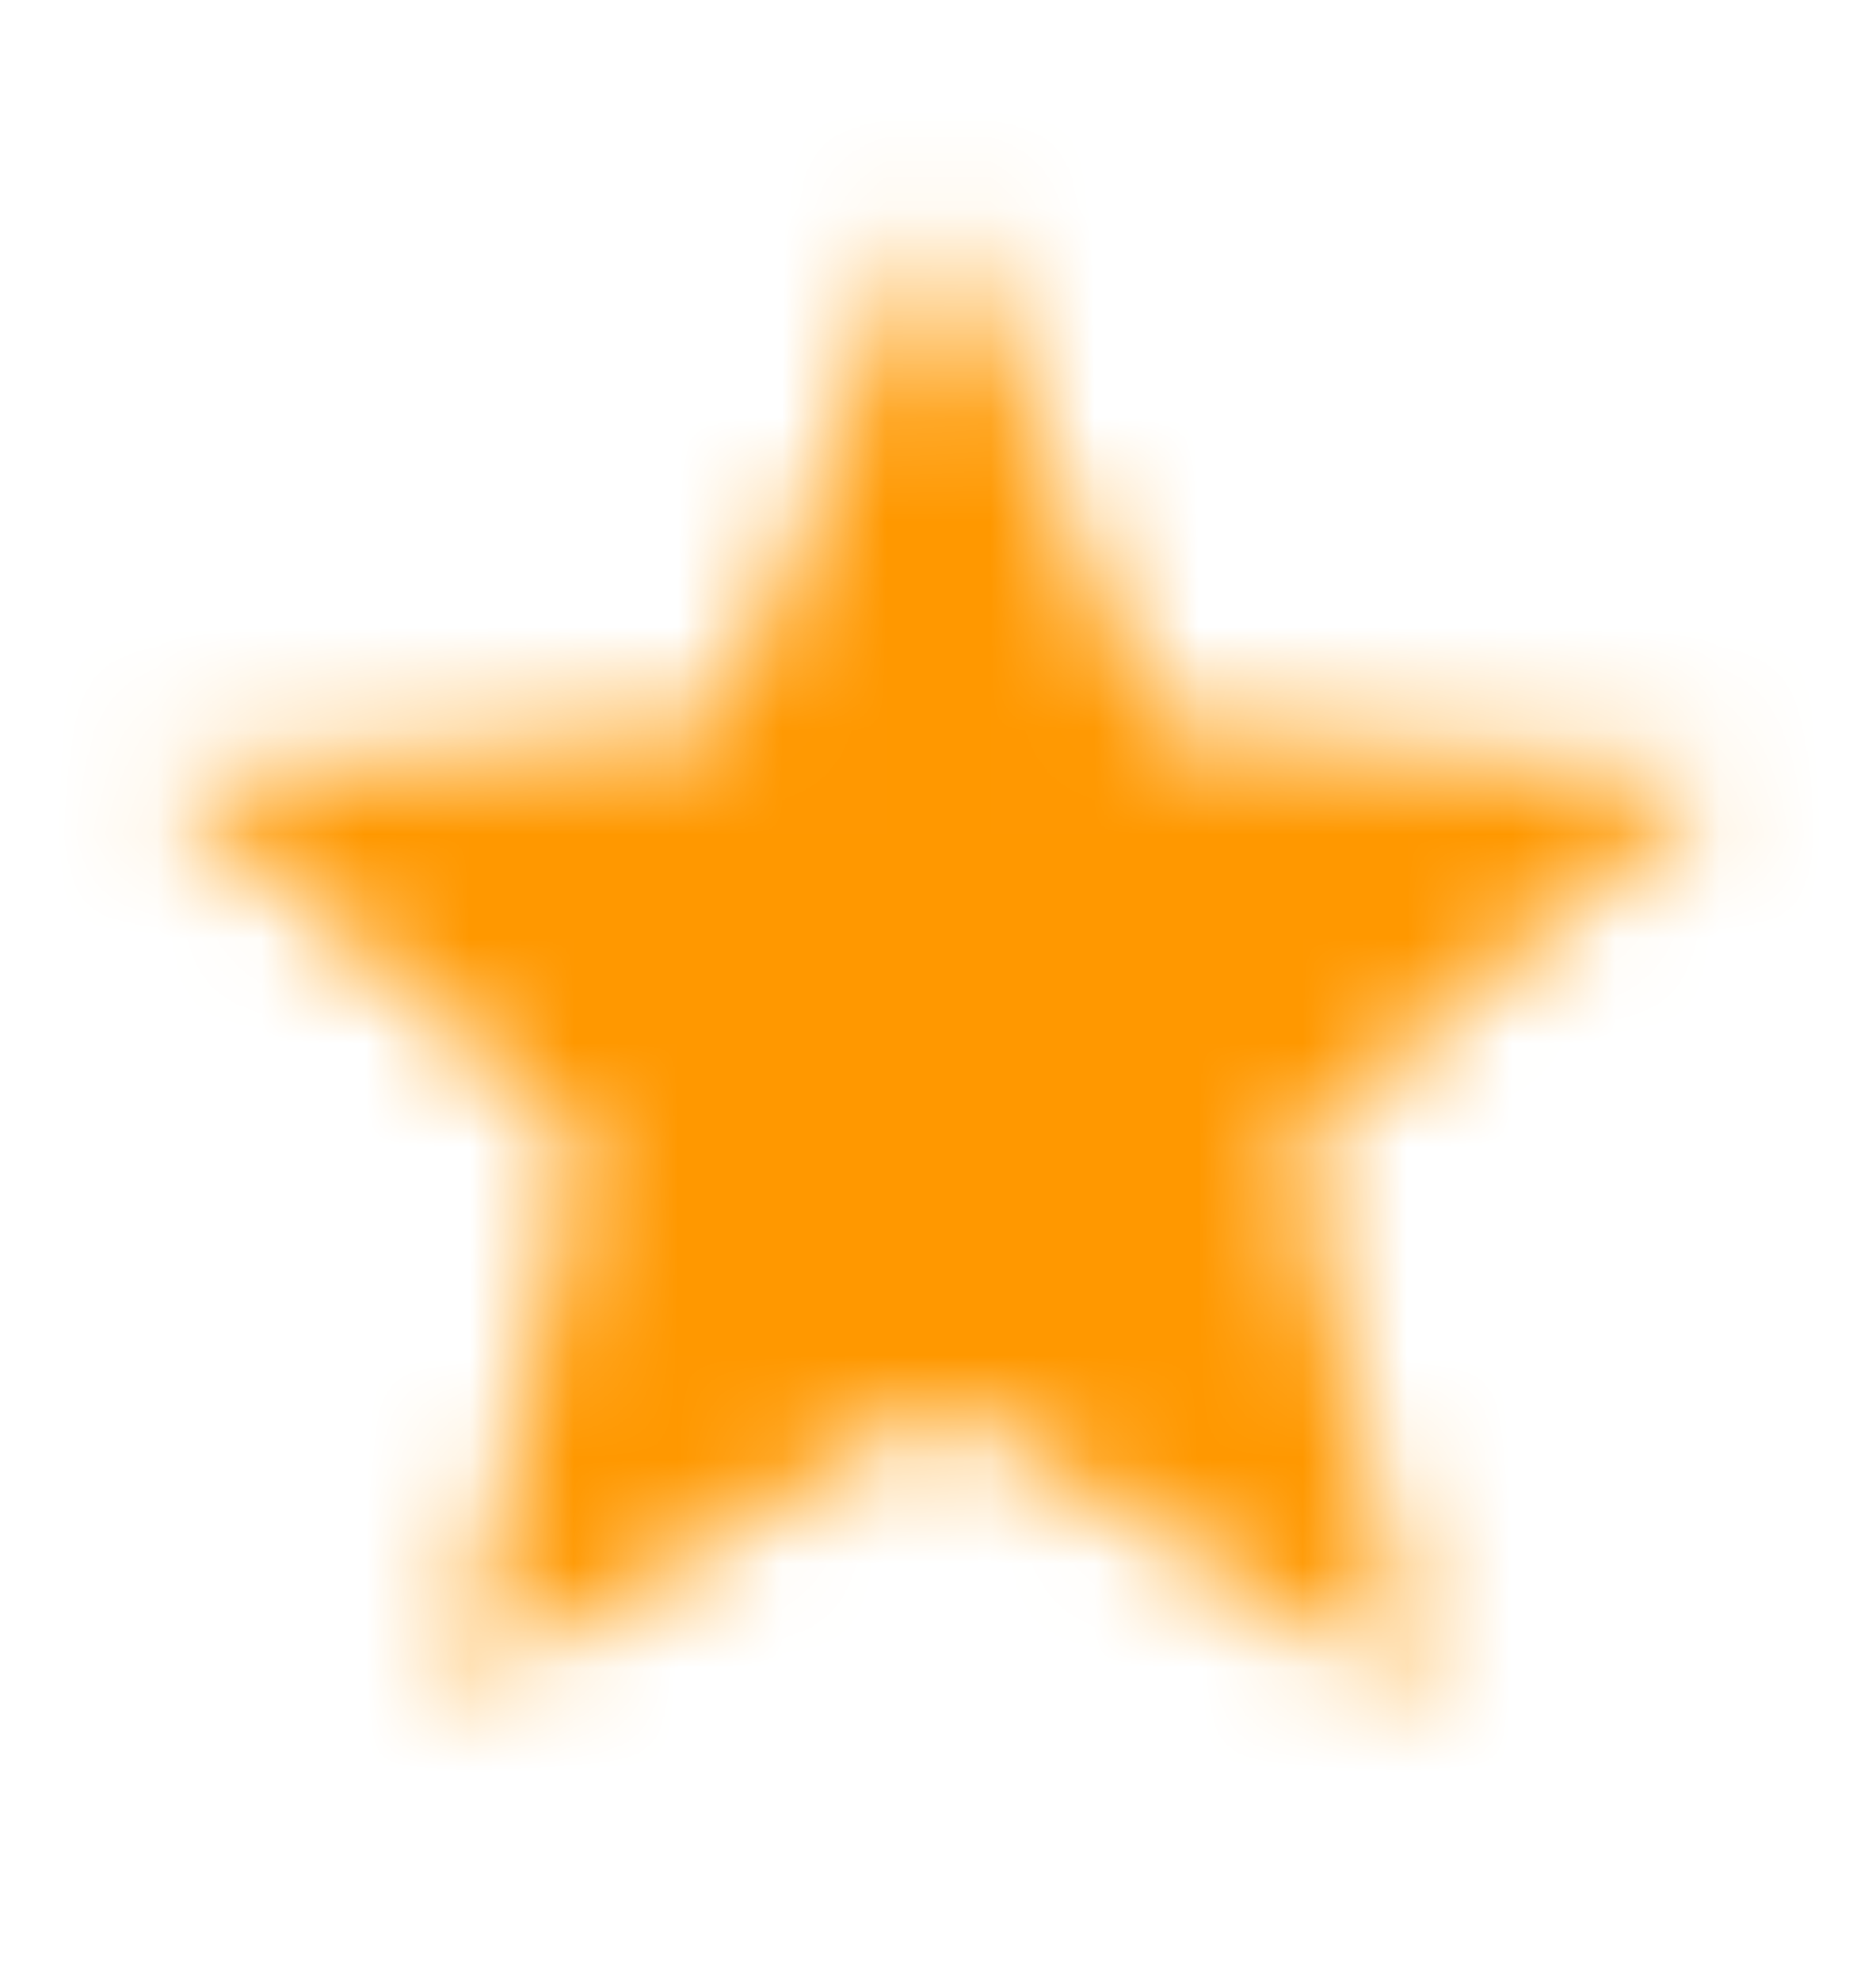 <svg xmlns="http://www.w3.org/2000/svg" xmlns:xlink="http://www.w3.org/1999/xlink" width="18" height="19" viewBox="0 0 18 19">
    <defs>
        <path id="hbpf7ei3ga" d="M9 12.953L13.635 15.75 12.405 10.477 16.5 6.93 11.107 6.473 9 1.5 6.893 6.473 1.5 6.93 5.595 10.477 4.365 15.75z"/>
    </defs>
    <g fill="none" fill-rule="evenodd">
        <g>
            <g>
                <g>
                    <g>
                        <g>
                            <g transform="translate(-781 -365) translate(428 79) translate(228 119) translate(0 164) translate(124.422 3) translate(.578 .5)">
                                <mask id="2w3eos09gb" fill="#fff">
                                    <use xlink:href="#hbpf7ei3ga"/>
                                </mask>
                                <g fill="#FF9800" fill-rule="nonzero" mask="url(#2w3eos09gb)">
                                    <path d="M0 0H18V18H0z"/>
                                </g>
                            </g>
                        </g>
                    </g>
                </g>
            </g>
        </g>
    </g>
</svg>
